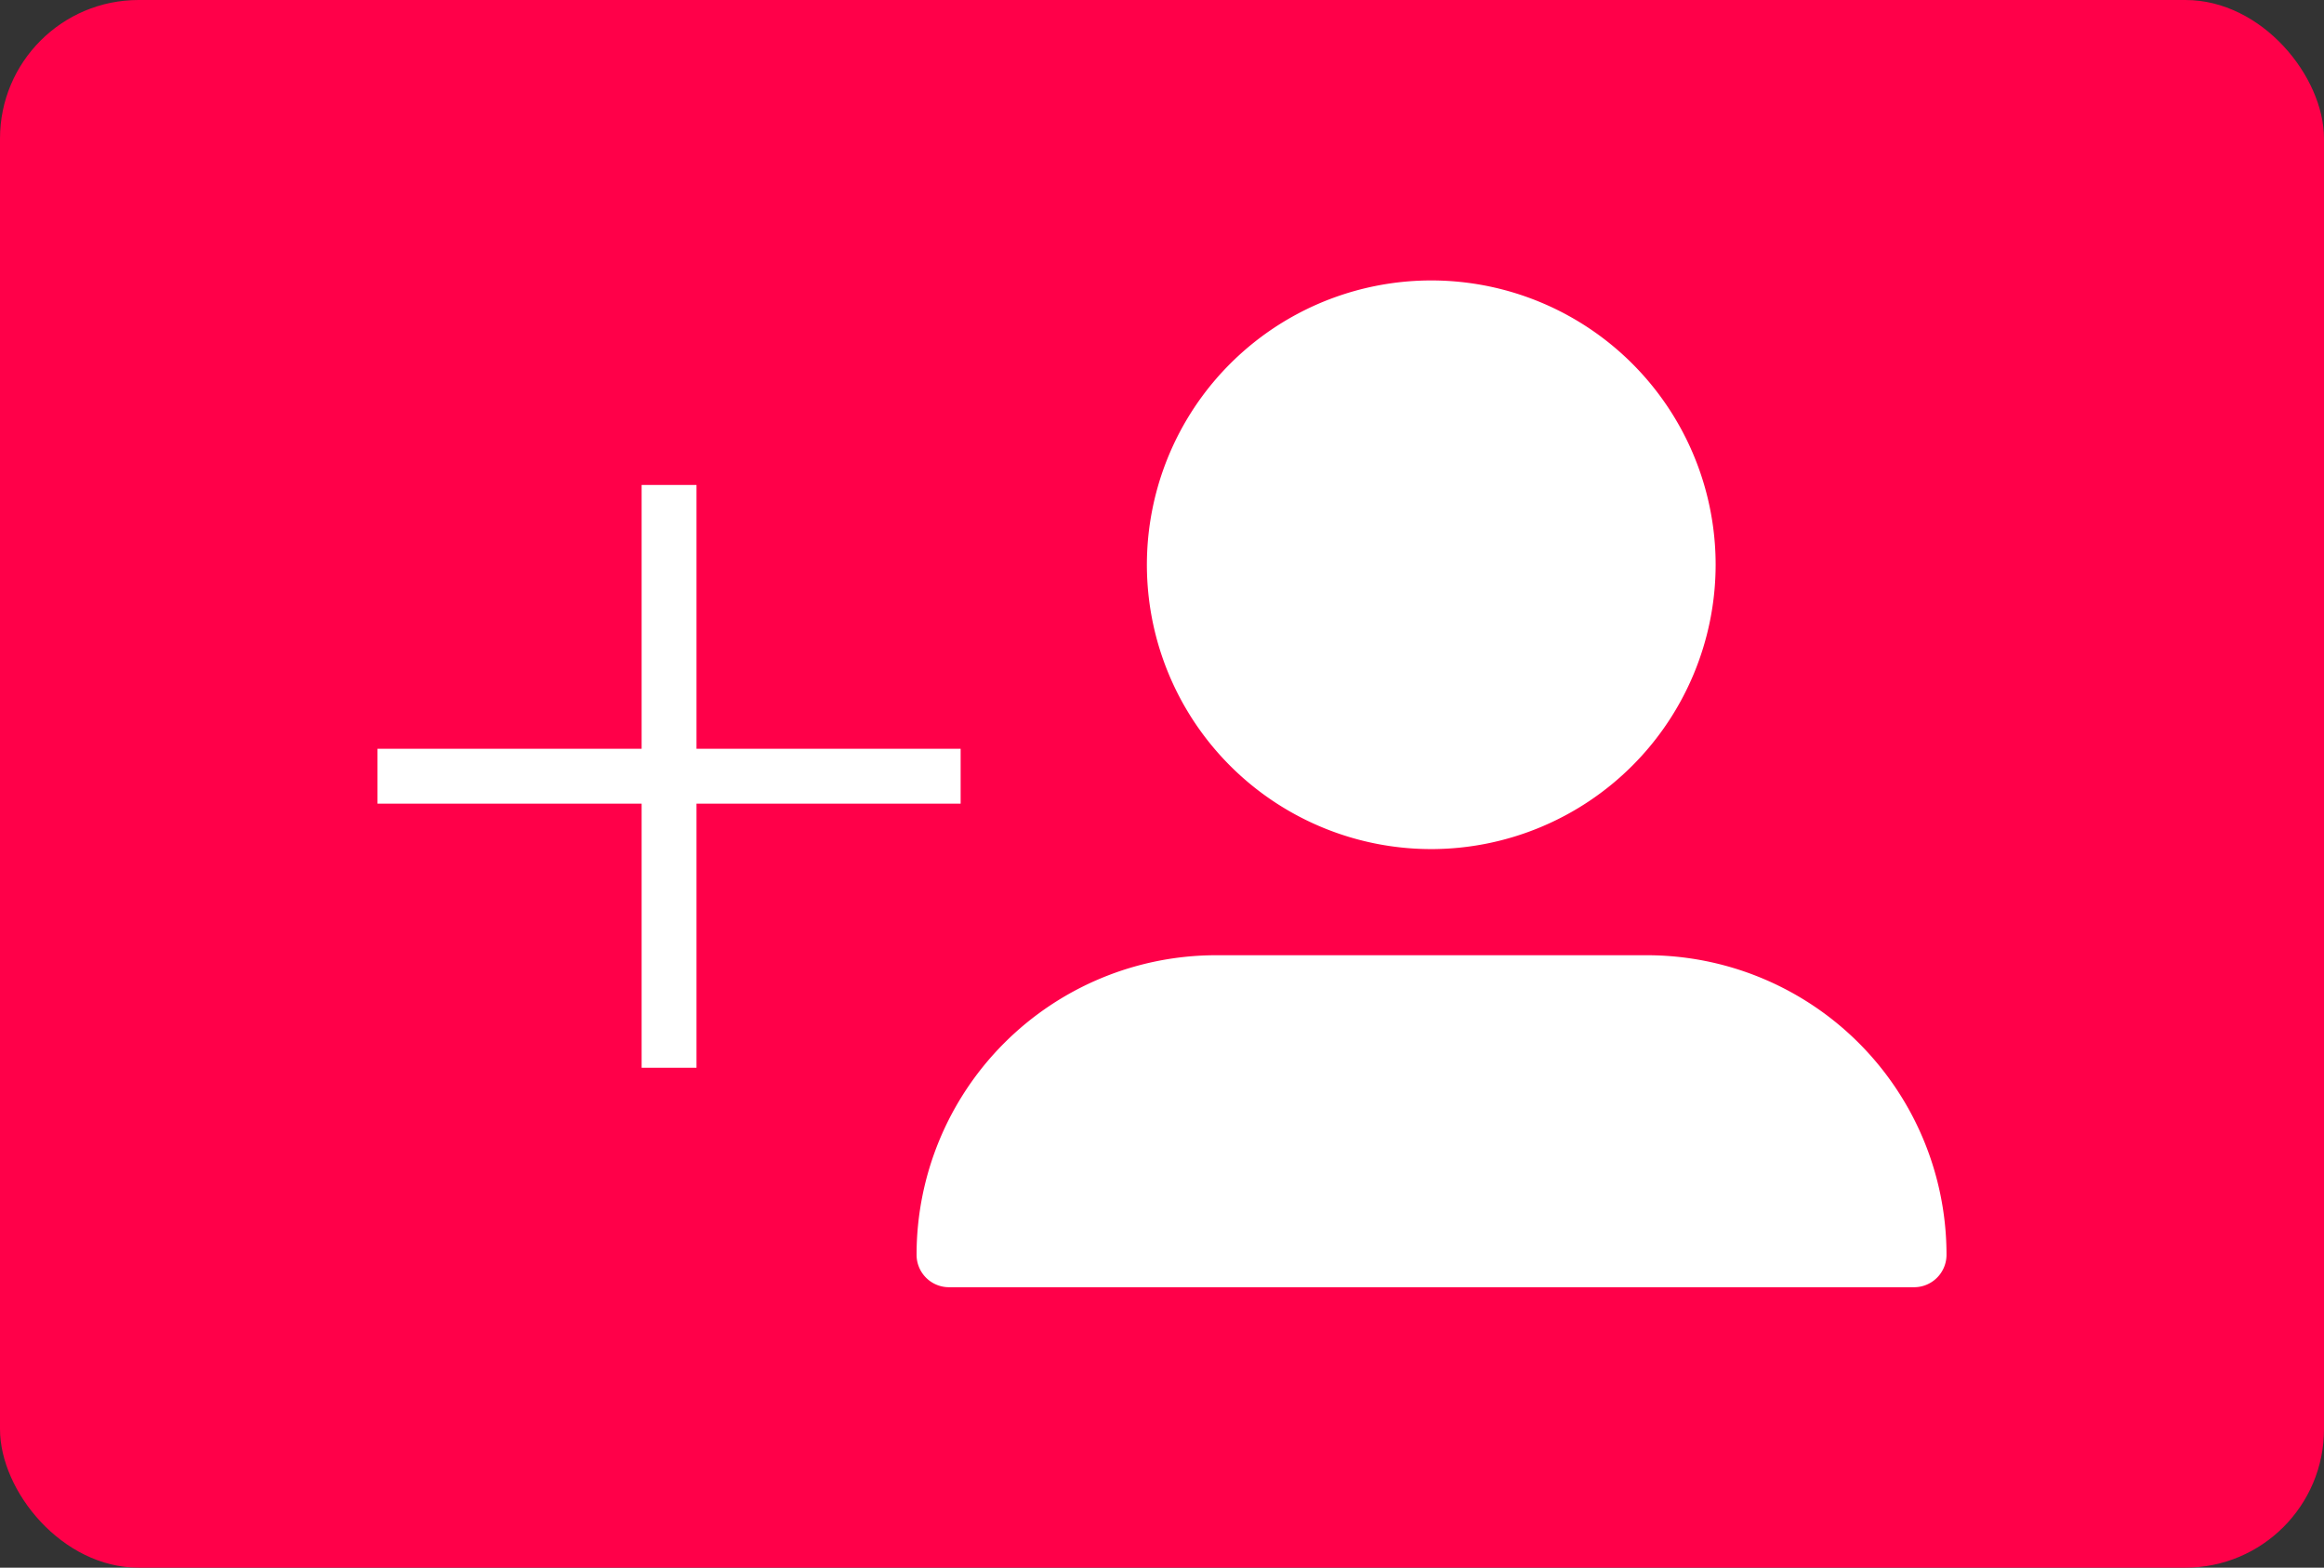 <svg xmlns="http://www.w3.org/2000/svg" viewBox="0 0 83.85 56.57"><rect x="0" y="0" width="83.85" height="56.57" fill="#333333" stroke="none"/><defs><style>.cls-1{fill:#ff0049;}.cls-2{fill:#fff;}</style></defs><title>Asset 10</title><g id="Layer_2" data-name="Layer 2"><g id="Layer_1-2" data-name="Layer 1"><rect class="cls-1" width="83.85" height="56.57" rx="5" ry="5"/><path class="cls-2" d="M51.65,30.64A10.26,10.26,0,1,1,61.9,20.38,10.27,10.27,0,0,1,51.65,30.64Z"/><path class="cls-2" d="M70.23,45.28h0A10.81,10.81,0,0,0,59.42,34.47H43.87A10.81,10.81,0,0,0,33.07,45.28h0a1.17,1.17,0,0,0,1.17,1.17H69.06A1.17,1.17,0,0,0,70.23,45.28Z"/><polygon class="cls-2" points="34.66 27.02 25.13 27.02 25.13 17.5 23.15 17.5 23.15 27.02 13.62 27.02 13.62 29 23.15 29 23.15 38.53 25.13 38.53 25.13 29 34.66 29 34.66 27.02"/></g></g></svg>